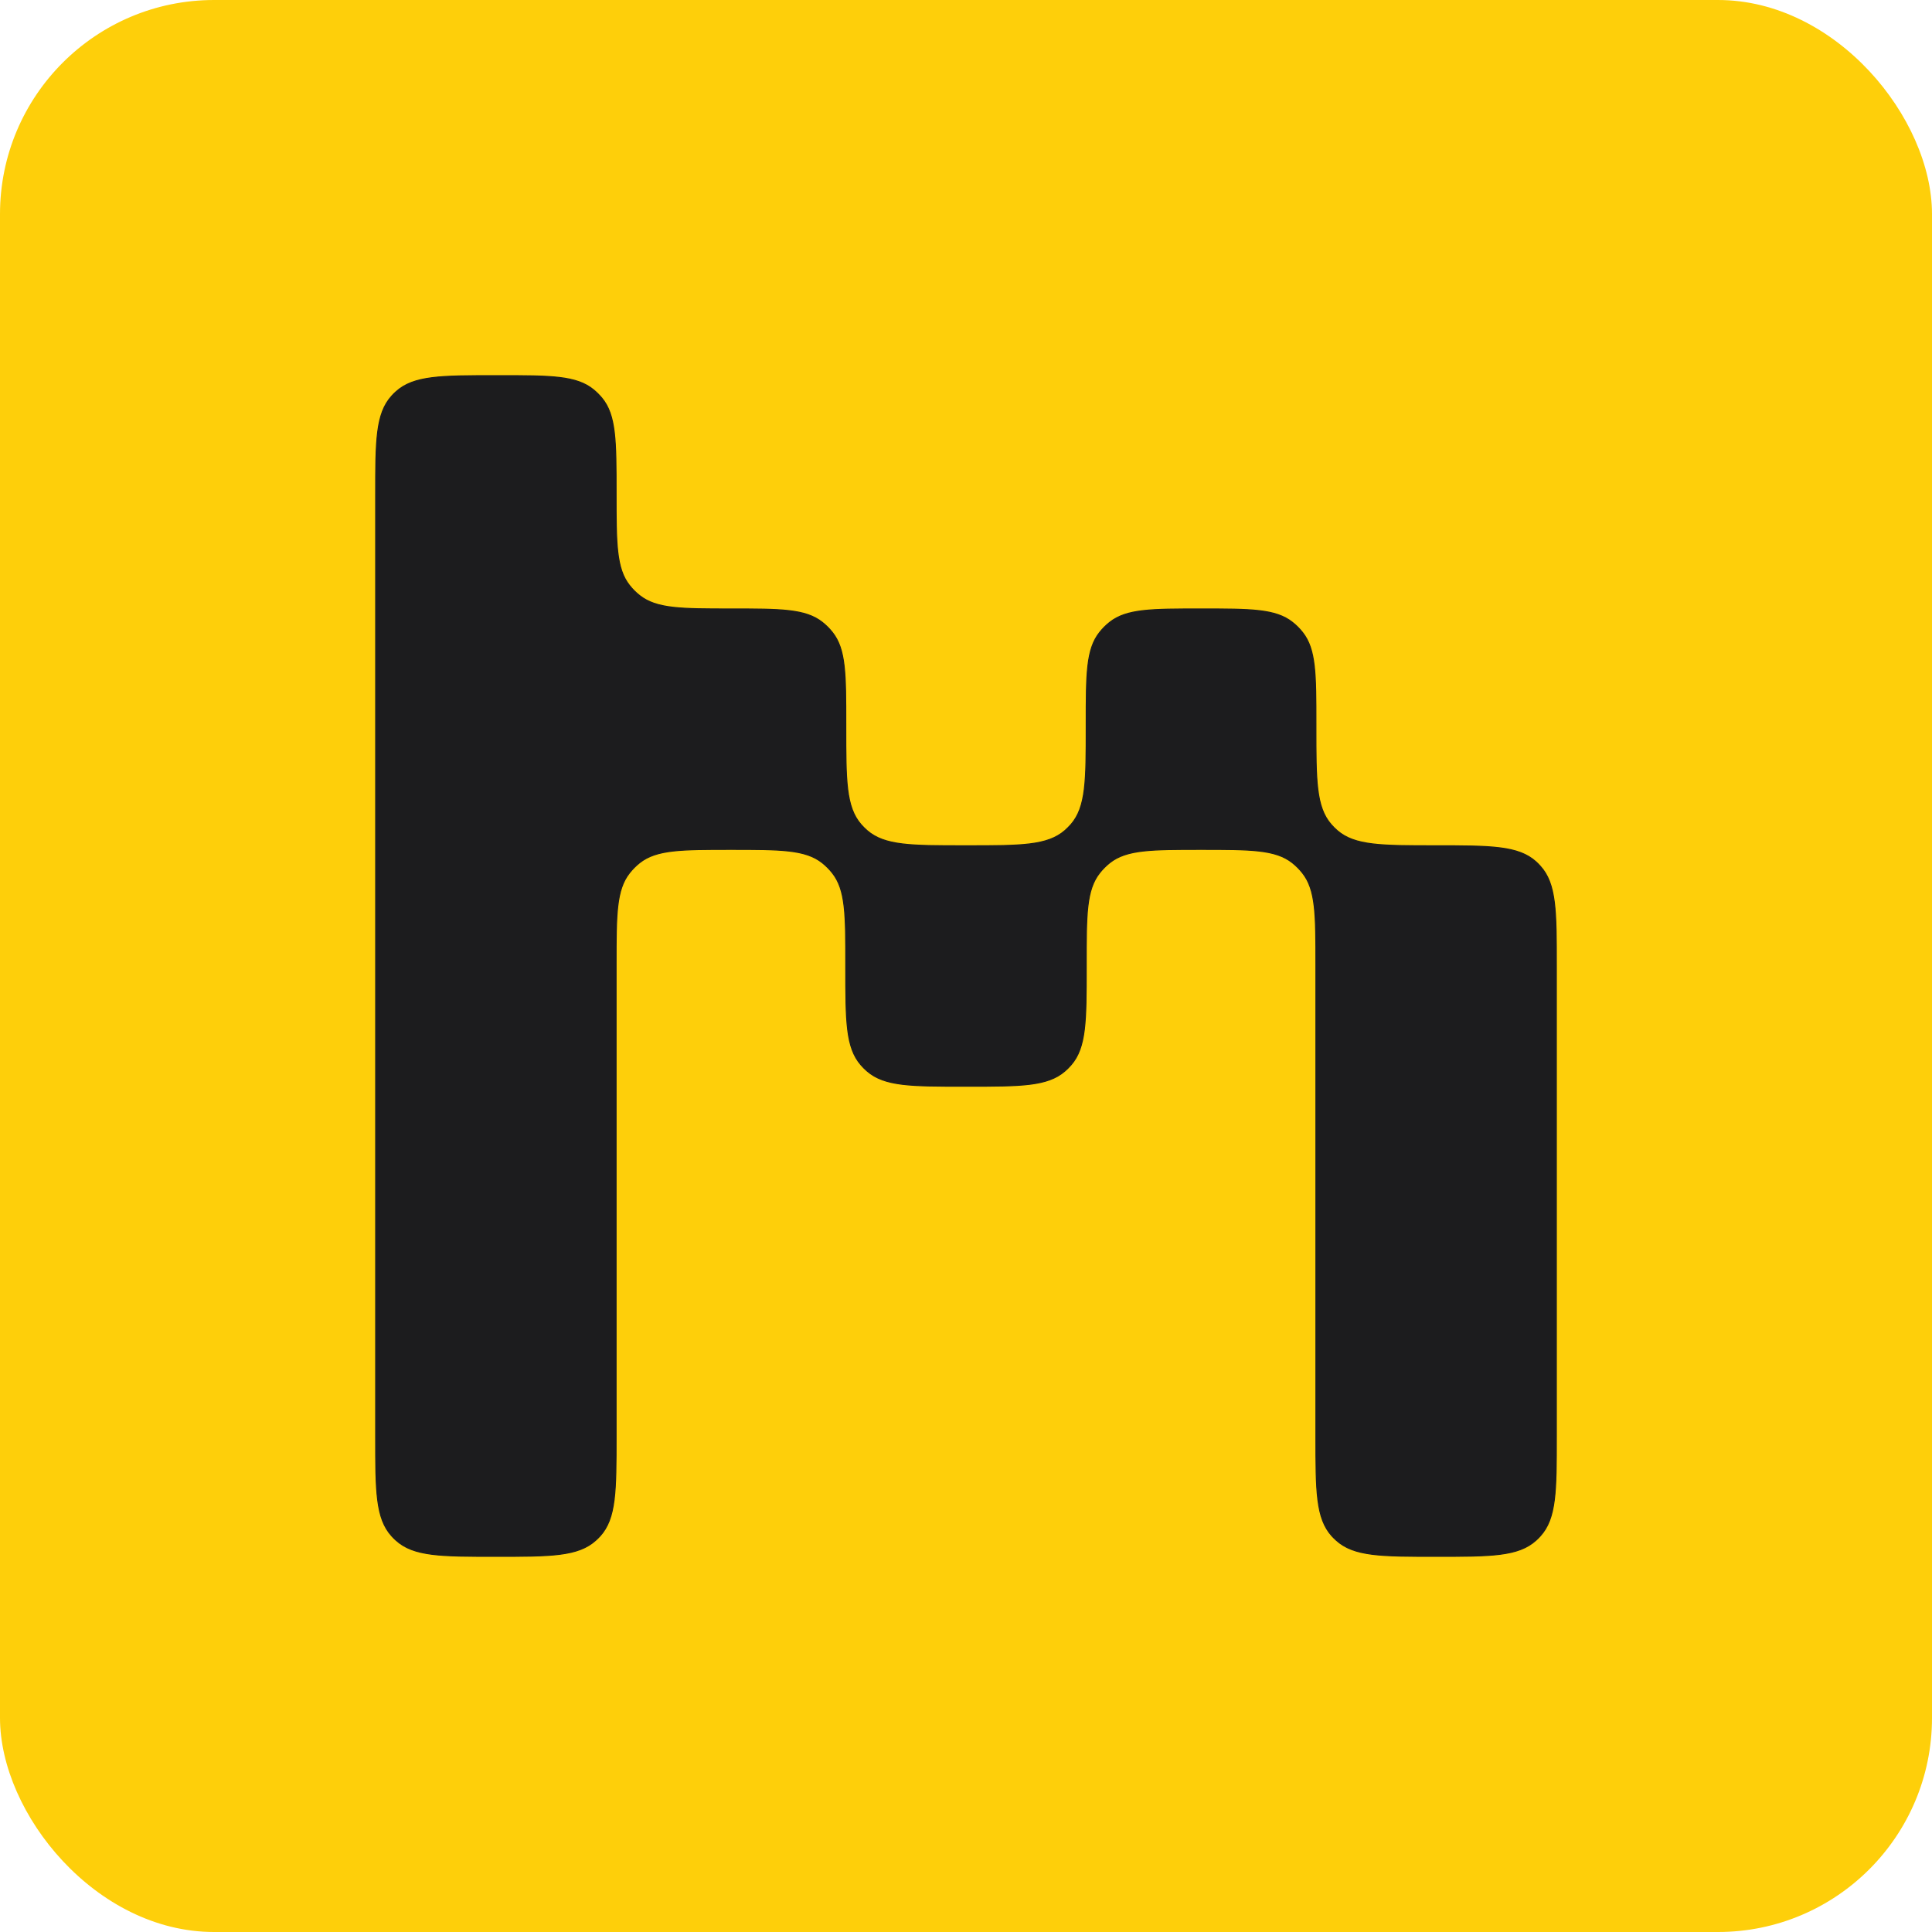 <svg width="36" height="36" viewBox="0 0 36 36" fill="none" xmlns="http://www.w3.org/2000/svg">
<rect width="36" height="36" rx="3.989" fill="#FECF0A"/>
<path d="M24.52 26.76C24.52 27.781 24.52 28.292 24.82 28.622C24.845 28.649 24.871 28.675 24.898 28.699C25.228 29 25.739 29 26.76 29C27.781 29 28.292 29 28.622 28.699C28.649 28.675 28.675 28.649 28.699 28.622C29 28.292 29 27.781 29 26.76V18C29 16.979 29 16.468 28.699 16.138C28.675 16.111 28.649 16.085 28.622 16.06C28.292 15.76 27.776 15.76 26.743 15.76C25.743 15.76 25.243 15.76 24.917 15.477C24.876 15.441 24.838 15.403 24.803 15.363C24.52 15.037 24.52 14.542 24.52 13.553V13.486C24.52 12.562 24.52 12.099 24.27 11.784C24.215 11.714 24.152 11.651 24.082 11.596C23.767 11.347 23.305 11.347 22.38 11.347C21.455 11.347 20.993 11.347 20.678 11.596C20.608 11.651 20.545 11.714 20.49 11.784C20.24 12.099 20.24 12.562 20.24 13.486V13.553C20.24 14.542 20.24 15.037 19.957 15.363C19.922 15.403 19.883 15.441 19.843 15.477C19.517 15.76 19.022 15.76 18.033 15.76H17.966C16.977 15.76 16.483 15.76 16.157 15.477C16.116 15.441 16.078 15.403 16.043 15.363C15.76 15.037 15.76 14.542 15.76 13.553V13.486C15.76 12.562 15.76 12.099 15.51 11.784C15.455 11.714 15.392 11.651 15.322 11.596C15.007 11.347 14.545 11.347 13.62 11.347C12.695 11.347 12.233 11.347 11.918 11.097C11.848 11.042 11.785 10.979 11.73 10.909C11.48 10.594 11.48 10.126 11.48 9.19C11.48 8.222 11.48 7.738 11.214 7.417C11.168 7.362 11.118 7.312 11.063 7.266C10.742 7 10.264 7 9.307 7H9.24C8.219 7 7.708 7 7.378 7.301C7.351 7.325 7.325 7.351 7.301 7.378C7 7.708 7 8.219 7 9.24L7 26.76C7 27.781 7 28.292 7.301 28.622C7.325 28.649 7.351 28.675 7.378 28.699C7.708 29 8.219 29 9.24 29C10.261 29 10.772 29 11.102 28.699C11.129 28.675 11.155 28.649 11.18 28.622C11.48 28.292 11.48 27.781 11.48 26.76V17.967C11.48 17.042 11.48 16.58 11.73 16.265C11.785 16.195 11.848 16.132 11.918 16.076C12.233 15.827 12.695 15.827 13.62 15.827C14.545 15.827 15.007 15.827 15.322 16.076C15.392 16.132 15.455 16.195 15.51 16.265C15.76 16.58 15.76 17.042 15.76 17.967V18.033C15.76 19.022 15.76 19.517 16.043 19.843C16.078 19.884 16.116 19.922 16.157 19.957C16.483 20.24 16.977 20.24 17.966 20.24H18.033C19.022 20.24 19.517 20.24 19.843 19.957C19.883 19.922 19.922 19.884 19.957 19.843C20.24 19.517 20.24 19.022 20.24 18.033V17.967C20.24 17.042 20.24 16.58 20.49 16.265C20.545 16.195 20.608 16.132 20.678 16.076C20.993 15.827 21.455 15.827 22.38 15.827C23.305 15.827 23.767 15.827 24.082 16.076C24.152 16.132 24.215 16.195 24.27 16.265C24.52 16.58 24.52 17.042 24.52 17.967V26.76Z" fill="#1C1C1E" stroke="#1C1C1E" stroke-width="0.019"/>
</svg>
